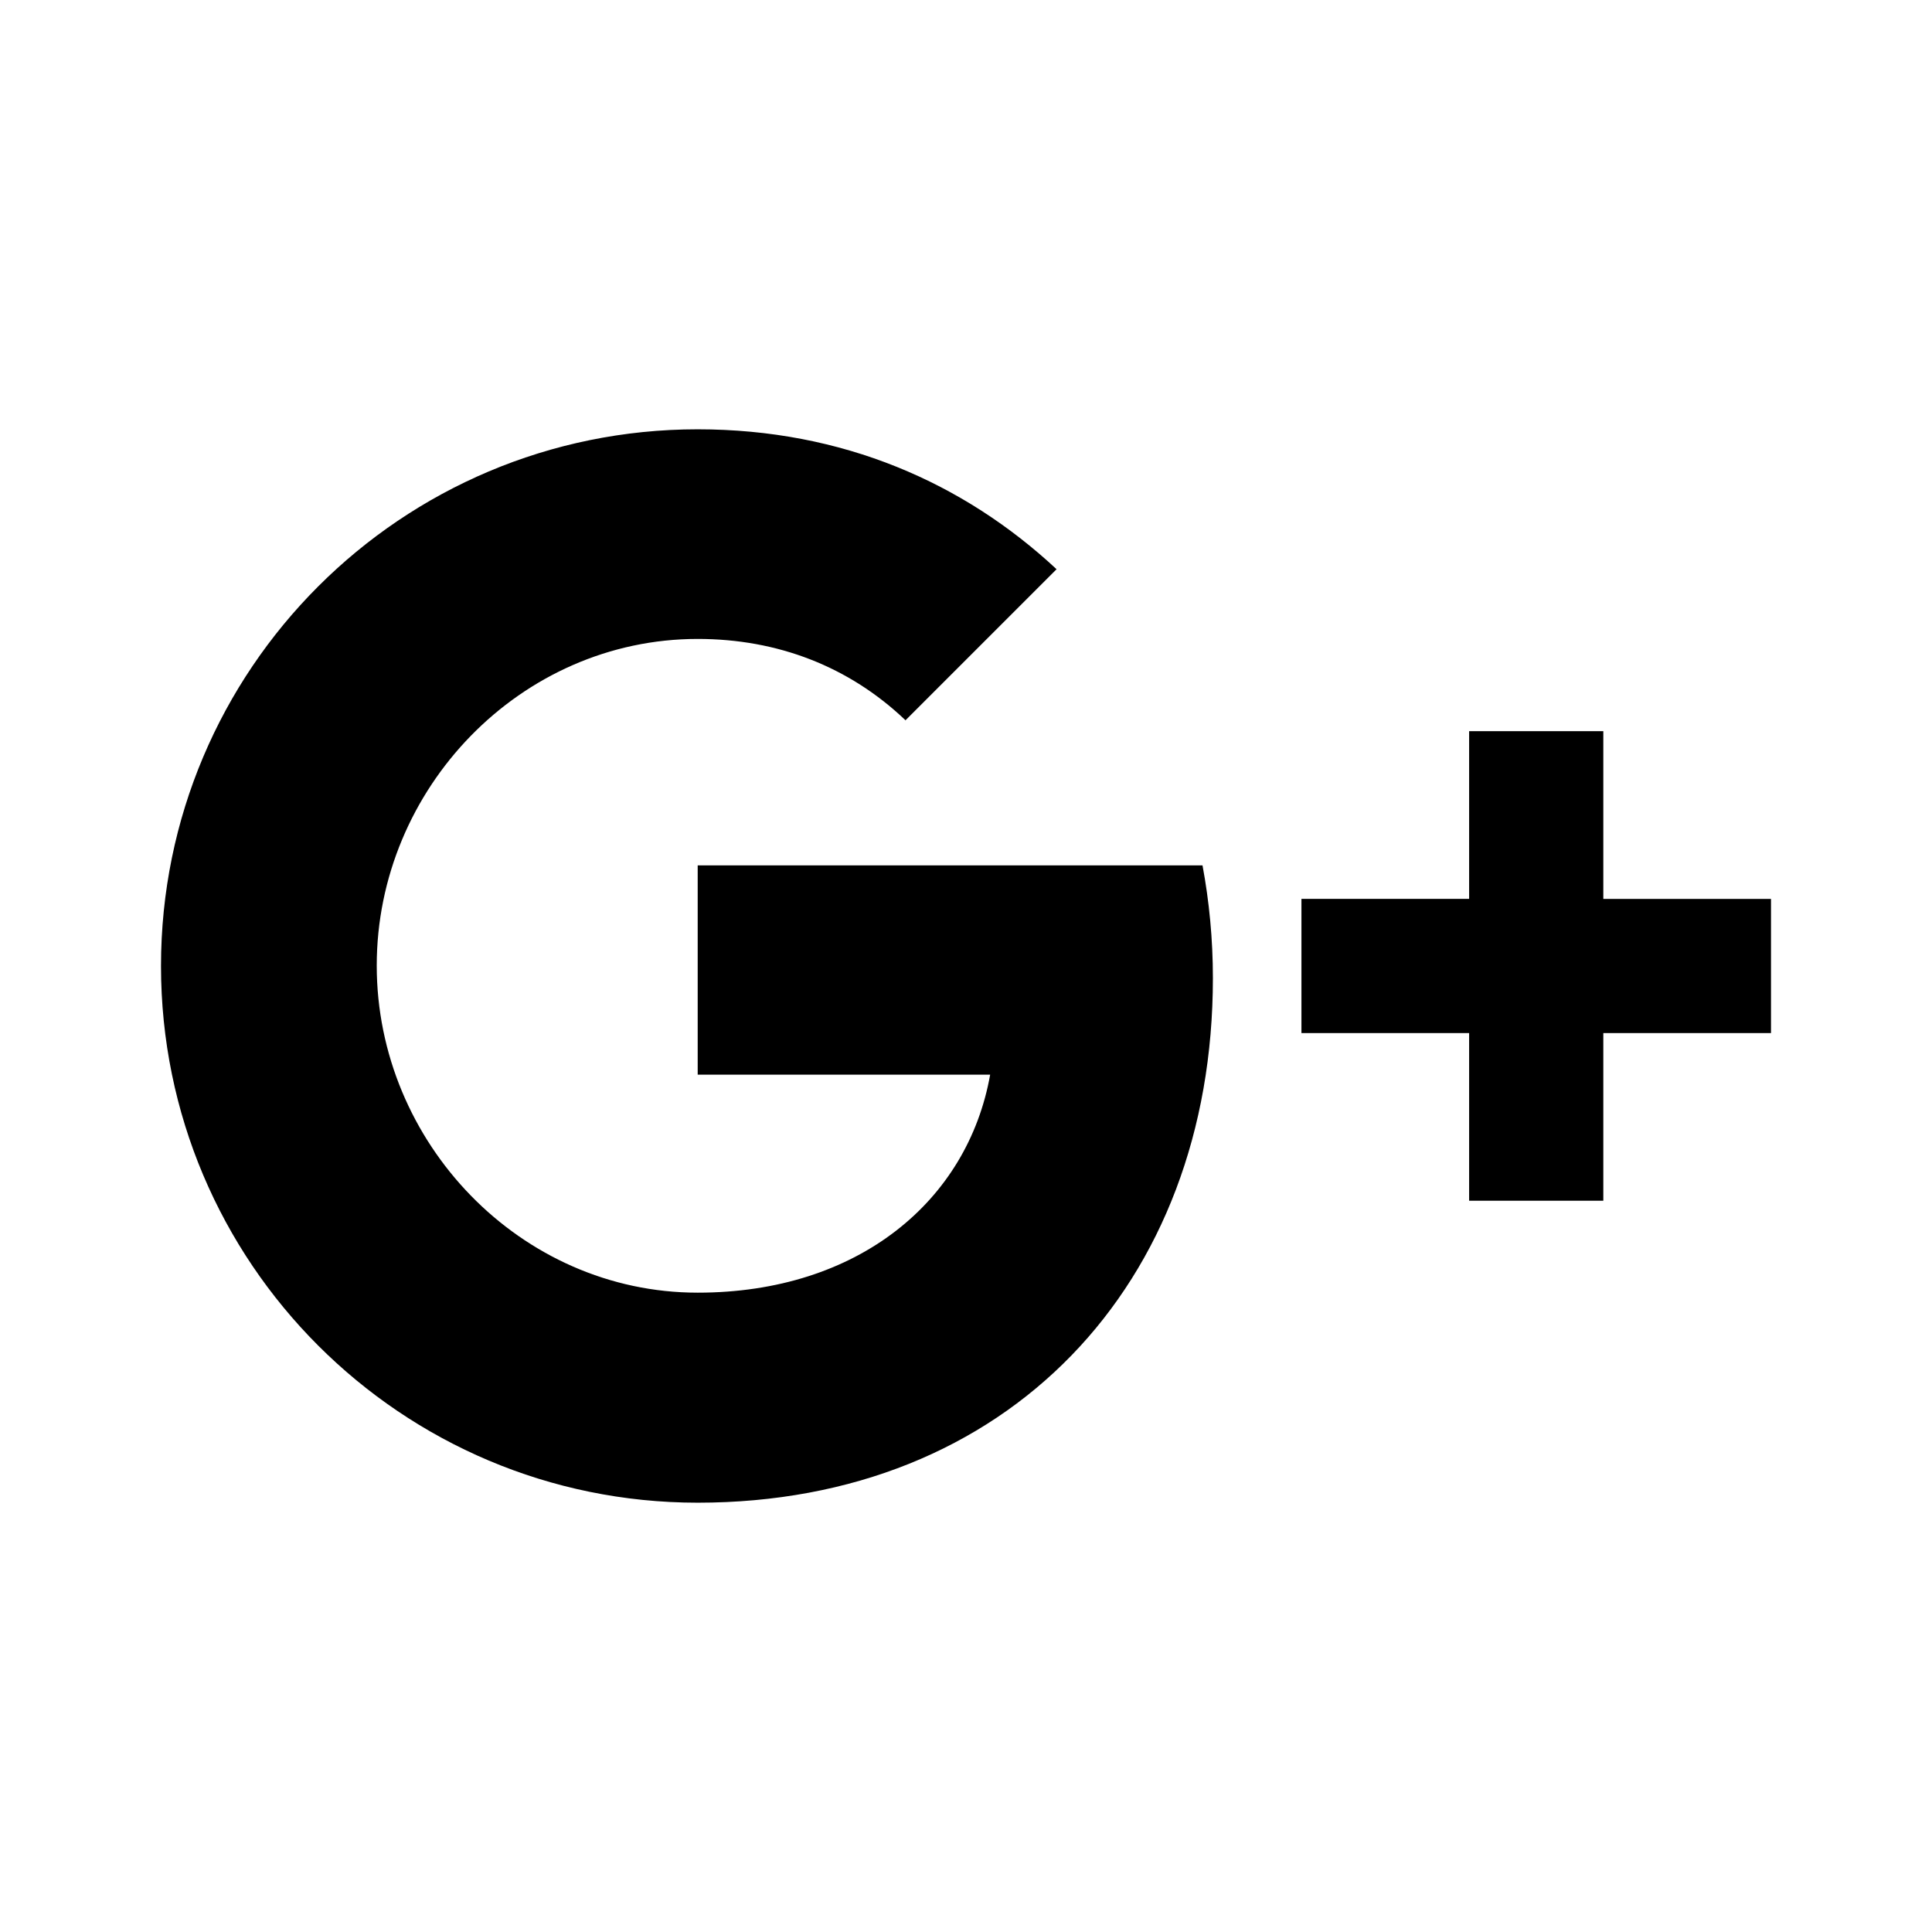 <svg xmlns="http://www.w3.org/2000/svg" viewBox="0 0 24 24" enable-background="new 0 0 24 24"><path d="M22 11.167h-2.083v-2.084h-1.667v2.083h-2.083v1.667h2.083v2.083h1.667v-2.083h2.083m-13.333-2.083v2.6h3.633c-.279 1.567-1.637 2.708-3.633 2.708-2.2 0-3.987-1.863-3.987-4.063s1.787-4.058 3.987-4.058c.992 0 1.879.342 2.579 1.008v.005l1.879-1.879c-1.154-1.075-2.658-1.738-4.458-1.738-3.684 0-6.667 2.984-6.667 6.667s2.983 6.667 6.667 6.667c3.85 0 6.4-2.708 6.4-6.517 0-.487-.046-.954-.129-1.4h-6.271z"/></svg>
